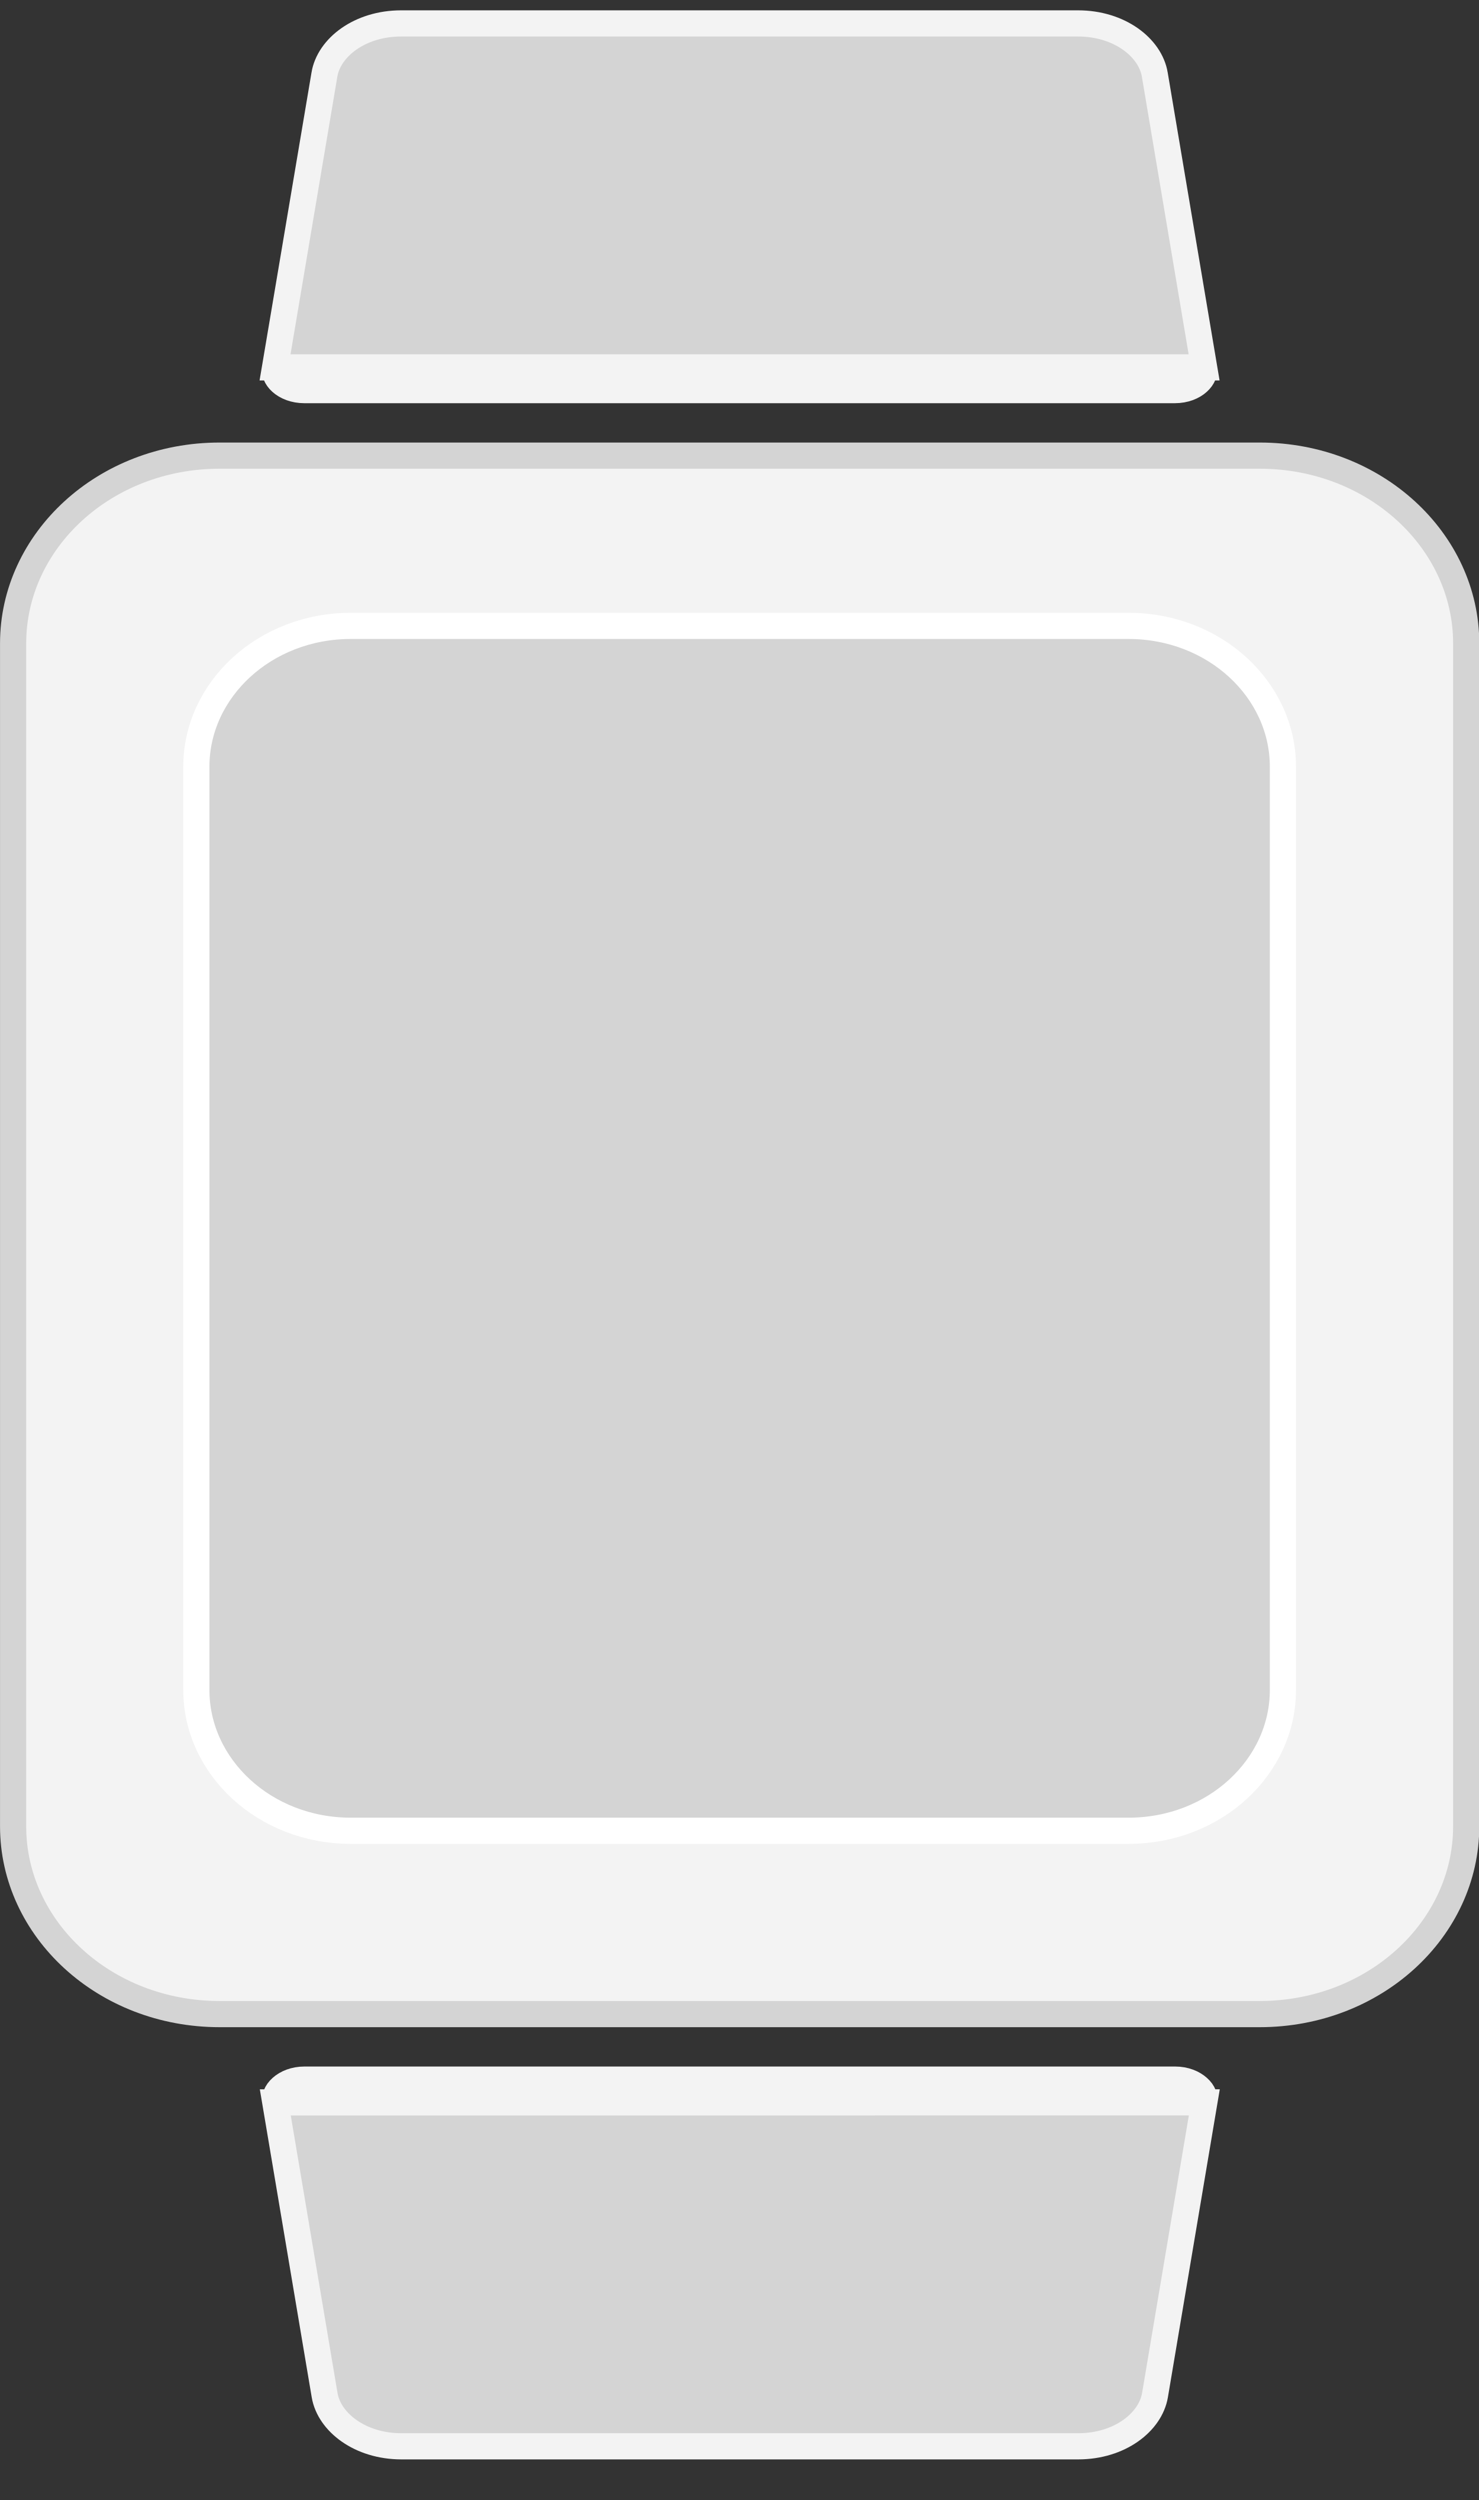 <svg width="29" height="49" viewBox="0 0 29 49" fill="none" xmlns="http://www.w3.org/2000/svg">
<rect x="0" y="0" width="29" height="49" fill="#333333" stroke="none"/>
<path d="M4.306 8.93H24.699C26.958 8.93 28.749 10.599 28.749 12.61V35.795C28.749 37.806 26.958 39.475 24.699 39.475H4.306C2.048 39.475 0.257 37.806 0.257 35.795V12.61C0.257 10.599 2.048 8.93 4.306 8.93Z" fill="#F3F3F3" stroke="#D4D4D4" stroke-width="0.513"/>
<path d="M5.393 7.2L5.393 7.2C5.377 7.295 5.412 7.398 5.511 7.488C5.612 7.579 5.772 7.646 5.966 7.646H14.502H23.038C23.232 7.646 23.392 7.579 23.492 7.488C23.591 7.398 23.626 7.296 23.61 7.2H5.393ZM5.393 7.2L6.361 1.463C6.361 1.463 6.361 1.462 6.361 1.462C6.45 0.93 7.057 0.459 7.865 0.459H14.502H21.138C21.947 0.459 22.553 0.93 22.643 1.462C22.643 1.462 22.643 1.463 22.643 1.463L23.61 7.2L5.393 7.2Z" fill="#D4D4D4" stroke="#F3F3F3" stroke-width="0.513"/>
<path d="M23.614 41.205L23.614 41.205C23.631 41.11 23.596 41.007 23.496 40.918C23.396 40.827 23.236 40.759 23.042 40.759L14.506 40.759L5.97 40.759C5.776 40.759 5.616 40.826 5.516 40.917C5.416 41.007 5.381 41.109 5.398 41.205L23.614 41.205ZM23.614 41.205L22.647 46.943C22.647 46.943 22.647 46.943 22.647 46.943C22.557 47.475 21.951 47.946 21.142 47.946L14.506 47.946L7.87 47.946C7.061 47.946 6.455 47.475 6.365 46.943C6.365 46.943 6.365 46.943 6.365 46.943L5.398 41.206L23.614 41.205Z" fill="#D4D4D4" stroke="#F3F3F3" stroke-width="0.513"/>
<path d="M6.88 12.267H22.126C23.82 12.267 25.155 13.522 25.155 15.025V33.124C25.155 34.627 23.82 35.882 22.126 35.882H6.88C5.186 35.882 3.85 34.627 3.85 33.124V15.025C3.85 13.522 5.186 12.267 6.88 12.267Z" fill="#D4D4D4" stroke="white" stroke-width="0.513"/>
</svg>
